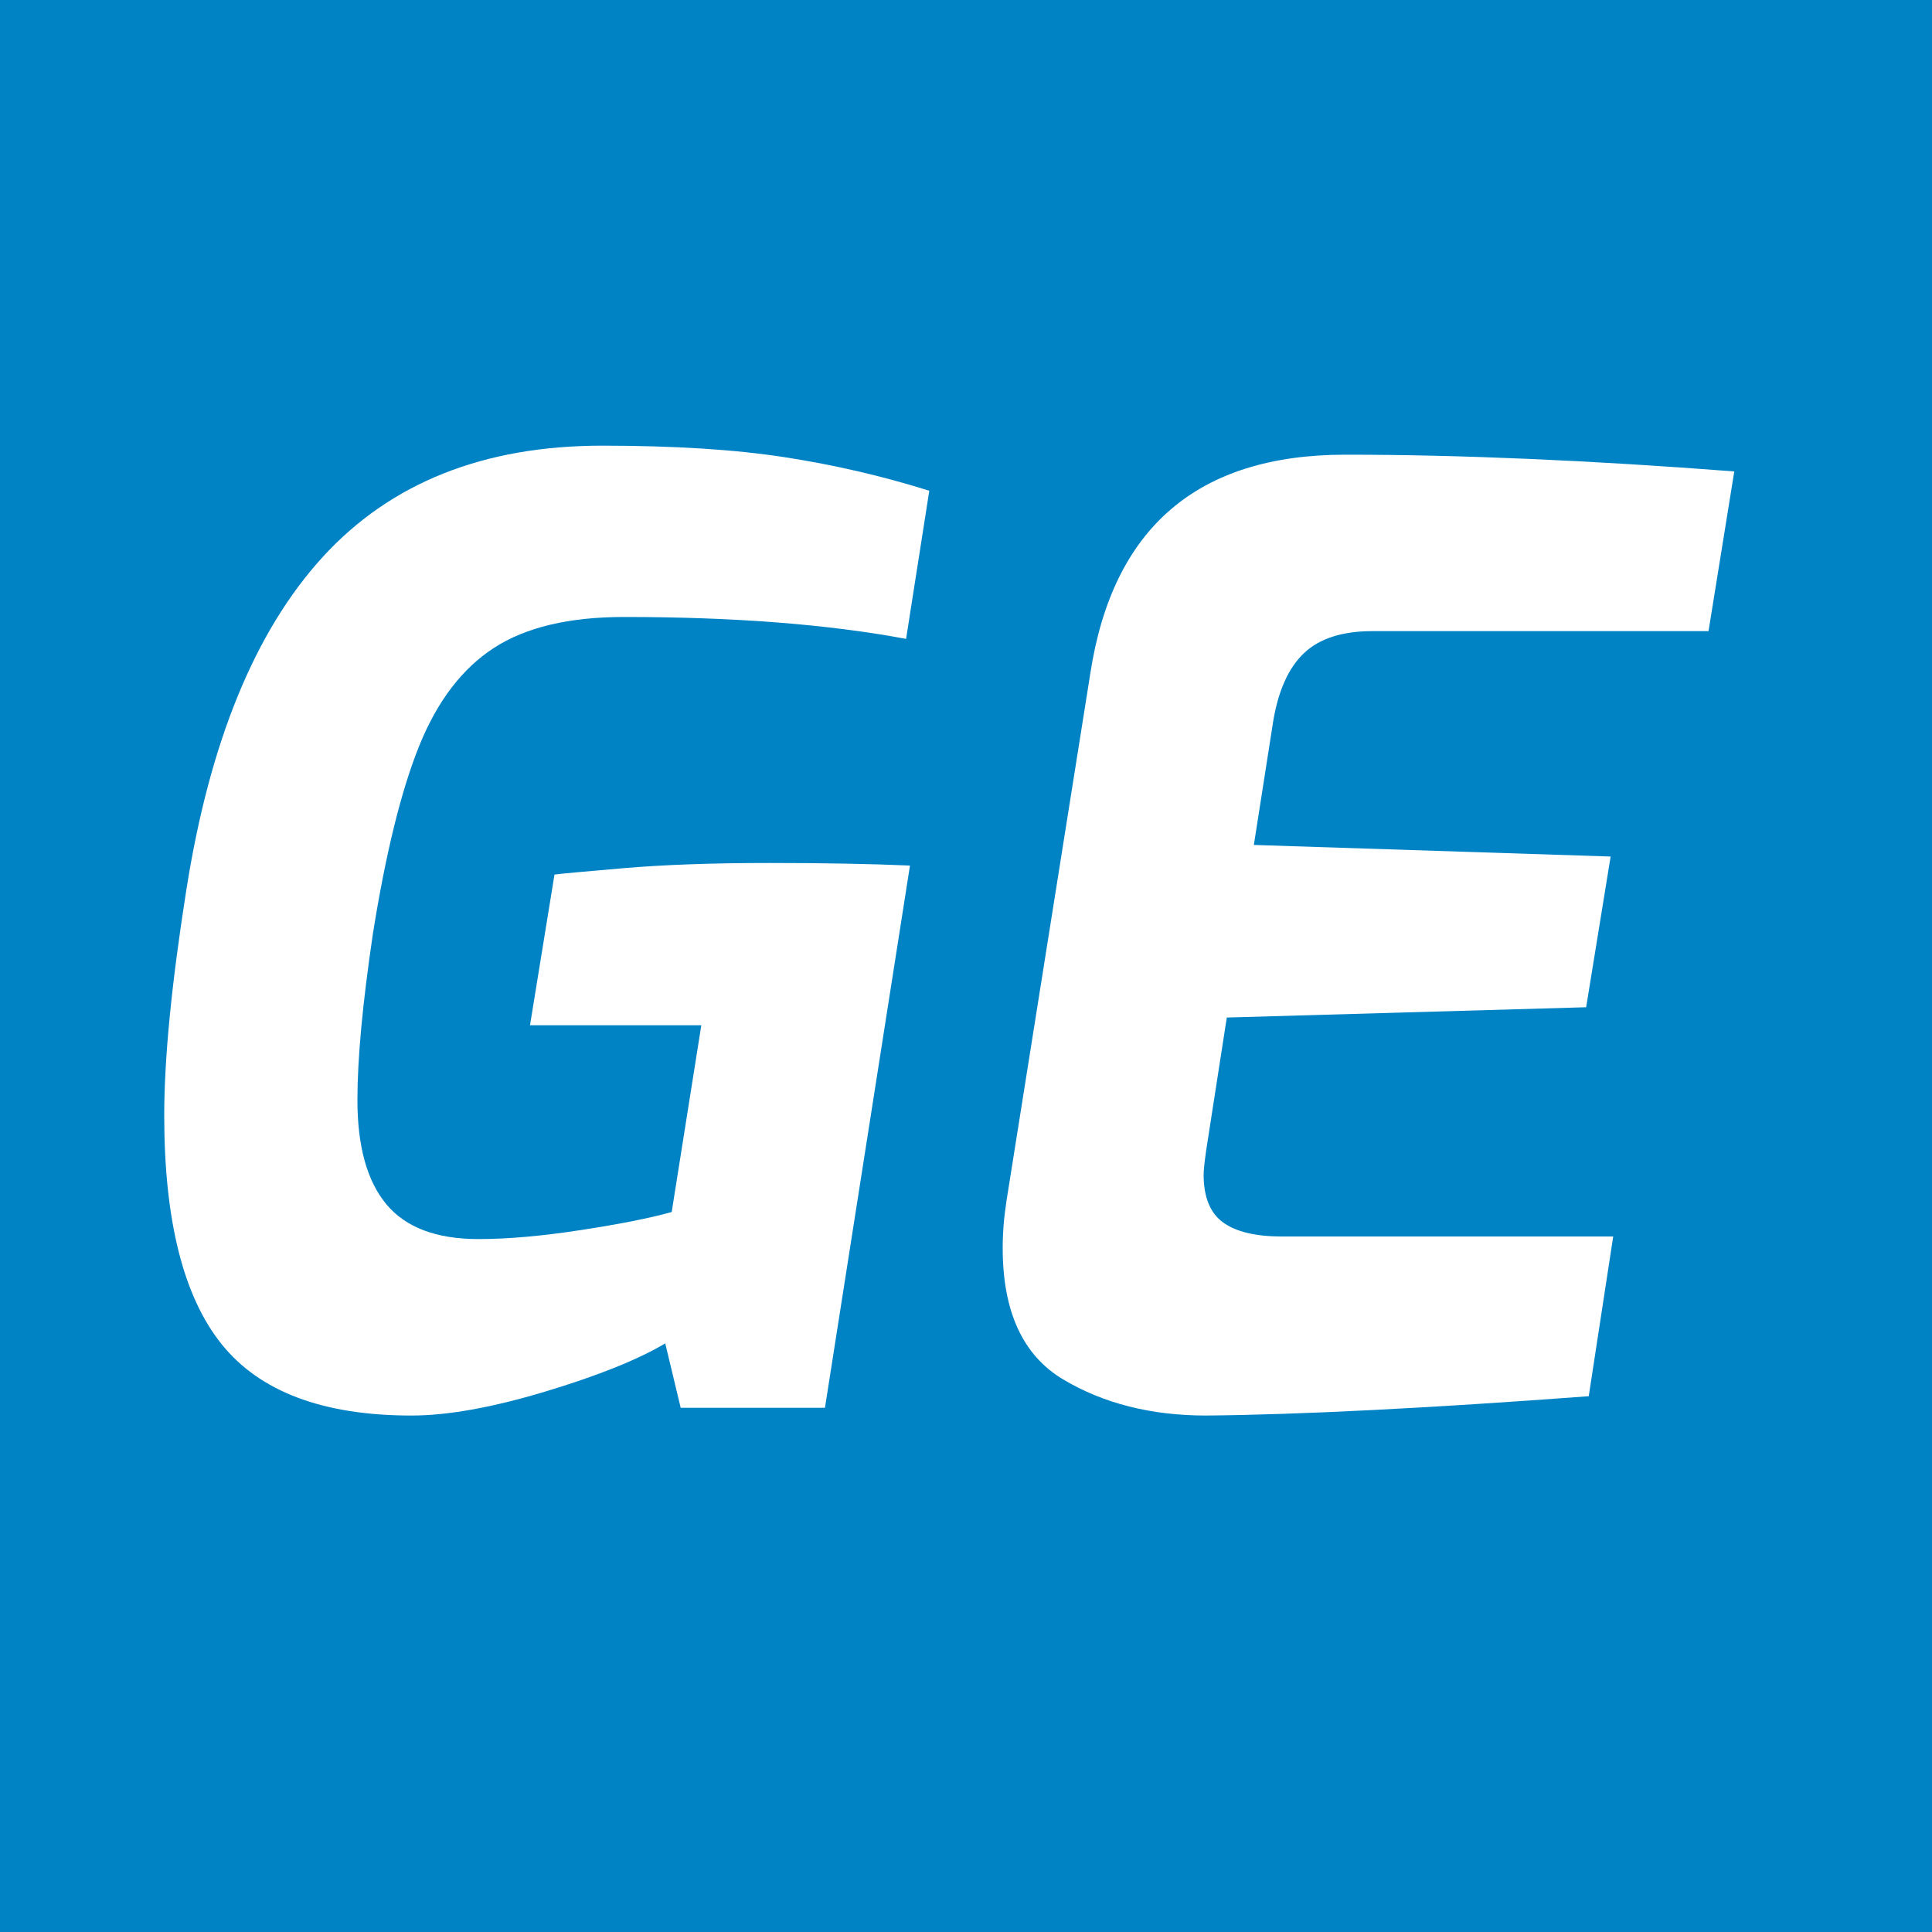 <?xml version="1.0" encoding="UTF-8"?>
<!DOCTYPE svg PUBLIC "-//W3C//DTD SVG 1.1//EN" "http://www.w3.org/Graphics/SVG/1.1/DTD/svg11.dtd">
<!-- Creator: CorelDRAW 2017 -->
<svg xmlns="http://www.w3.org/2000/svg" xml:space="preserve" width="200px" height="200px" version="1.1" style="shape-rendering:geometricPrecision; text-rendering:geometricPrecision; image-rendering:optimizeQuality; fill-rule:evenodd; clip-rule:evenodd"
viewBox="0 0 136.055 136.055"
 xmlns:xlink="http://www.w3.org/1999/xlink">
 <rect x="0" y="0" width="136.055" height="136.055" fill="#333333" stroke="none"/>
 <defs>
  <style type="text/css">
   <![CDATA[
    .fil0 {fill:#0083C4}
    .fil1 {fill:white;fill-rule:nonzero}
   ]]>
  </style>
 </defs>
 <g id="Layer_x0020_1">
  <rect class="fil0" width="136.054" height="136.054"/>
  <path class="fil1" d="M28.98 99.685c-6.229,0 -10.688,-1.679 -13.379,-5.034 -2.691,-3.357 -4.036,-8.723 -4.036,-16.1 0,-3.991 0.514,-9.252 1.542,-15.783 1.632,-10.461 4.837,-18.306 9.614,-23.537 4.777,-5.23 11.338,-7.846 19.683,-7.846 5.079,0 9.372,0.272 12.879,0.817 3.508,0.544 6.894,1.33 10.159,2.358l-1.633 10.431c-5.502,-1.028 -12.123,-1.542 -19.863,-1.542 -3.87,0 -6.924,0.725 -9.161,2.177 -2.238,1.451 -3.991,3.749 -5.261,6.893 -1.27,3.144 -2.358,7.559 -3.265,13.243 -0.726,4.898 -1.089,8.798 -1.089,11.7 0,3.266 0.68,5.714 2.041,7.347 1.36,1.633 3.522,2.449 6.485,2.449 2.056,0 4.46,-0.211 7.211,-0.635 2.751,-0.423 4.883,-0.846 6.395,-1.27l2.086 -13.152 -12.064 0 1.724 -10.612c0.423,-0.06 2.055,-0.211 4.898,-0.453 2.842,-0.242 6.258,-0.363 10.249,-0.363 3.81,0 7.105,0.061 9.887,0.181l-5.987 38.186 -10.159 0 -1.088 -4.535c-1.935,1.149 -4.762,2.283 -8.481,3.401 -3.719,1.119 -6.848,1.679 -9.387,1.679z"/>
  <path id="1" class="fil1" d="M84.943 99.685c-3.87,0 -7.226,-0.847 -10.068,-2.54 -2.842,-1.693 -4.263,-4.777 -4.263,-9.252 0,-1.088 0.091,-2.207 0.272,-3.356l5.896 -37.097c1.572,-10.28 7.558,-15.42 17.959,-15.42 8.042,0 17.173,0.393 27.392,1.179l-1.814 11.247 -23.673 0c-2.117,0 -3.719,0.515 -4.808,1.543 -1.088,1.027 -1.813,2.63 -2.176,4.807l-1.361 8.707 25.125 0.816 -1.724 10.613 -25.306 0.725 -1.451 9.343c-0.121,0.846 -0.181,1.421 -0.181,1.723 0,1.572 0.453,2.691 1.36,3.356 0.907,0.665 2.298,0.998 4.173,0.998l23.31 0 -1.723 11.247c-11.368,0.847 -20.348,1.3 -26.939,1.361z"/>
 </g>
</svg>
